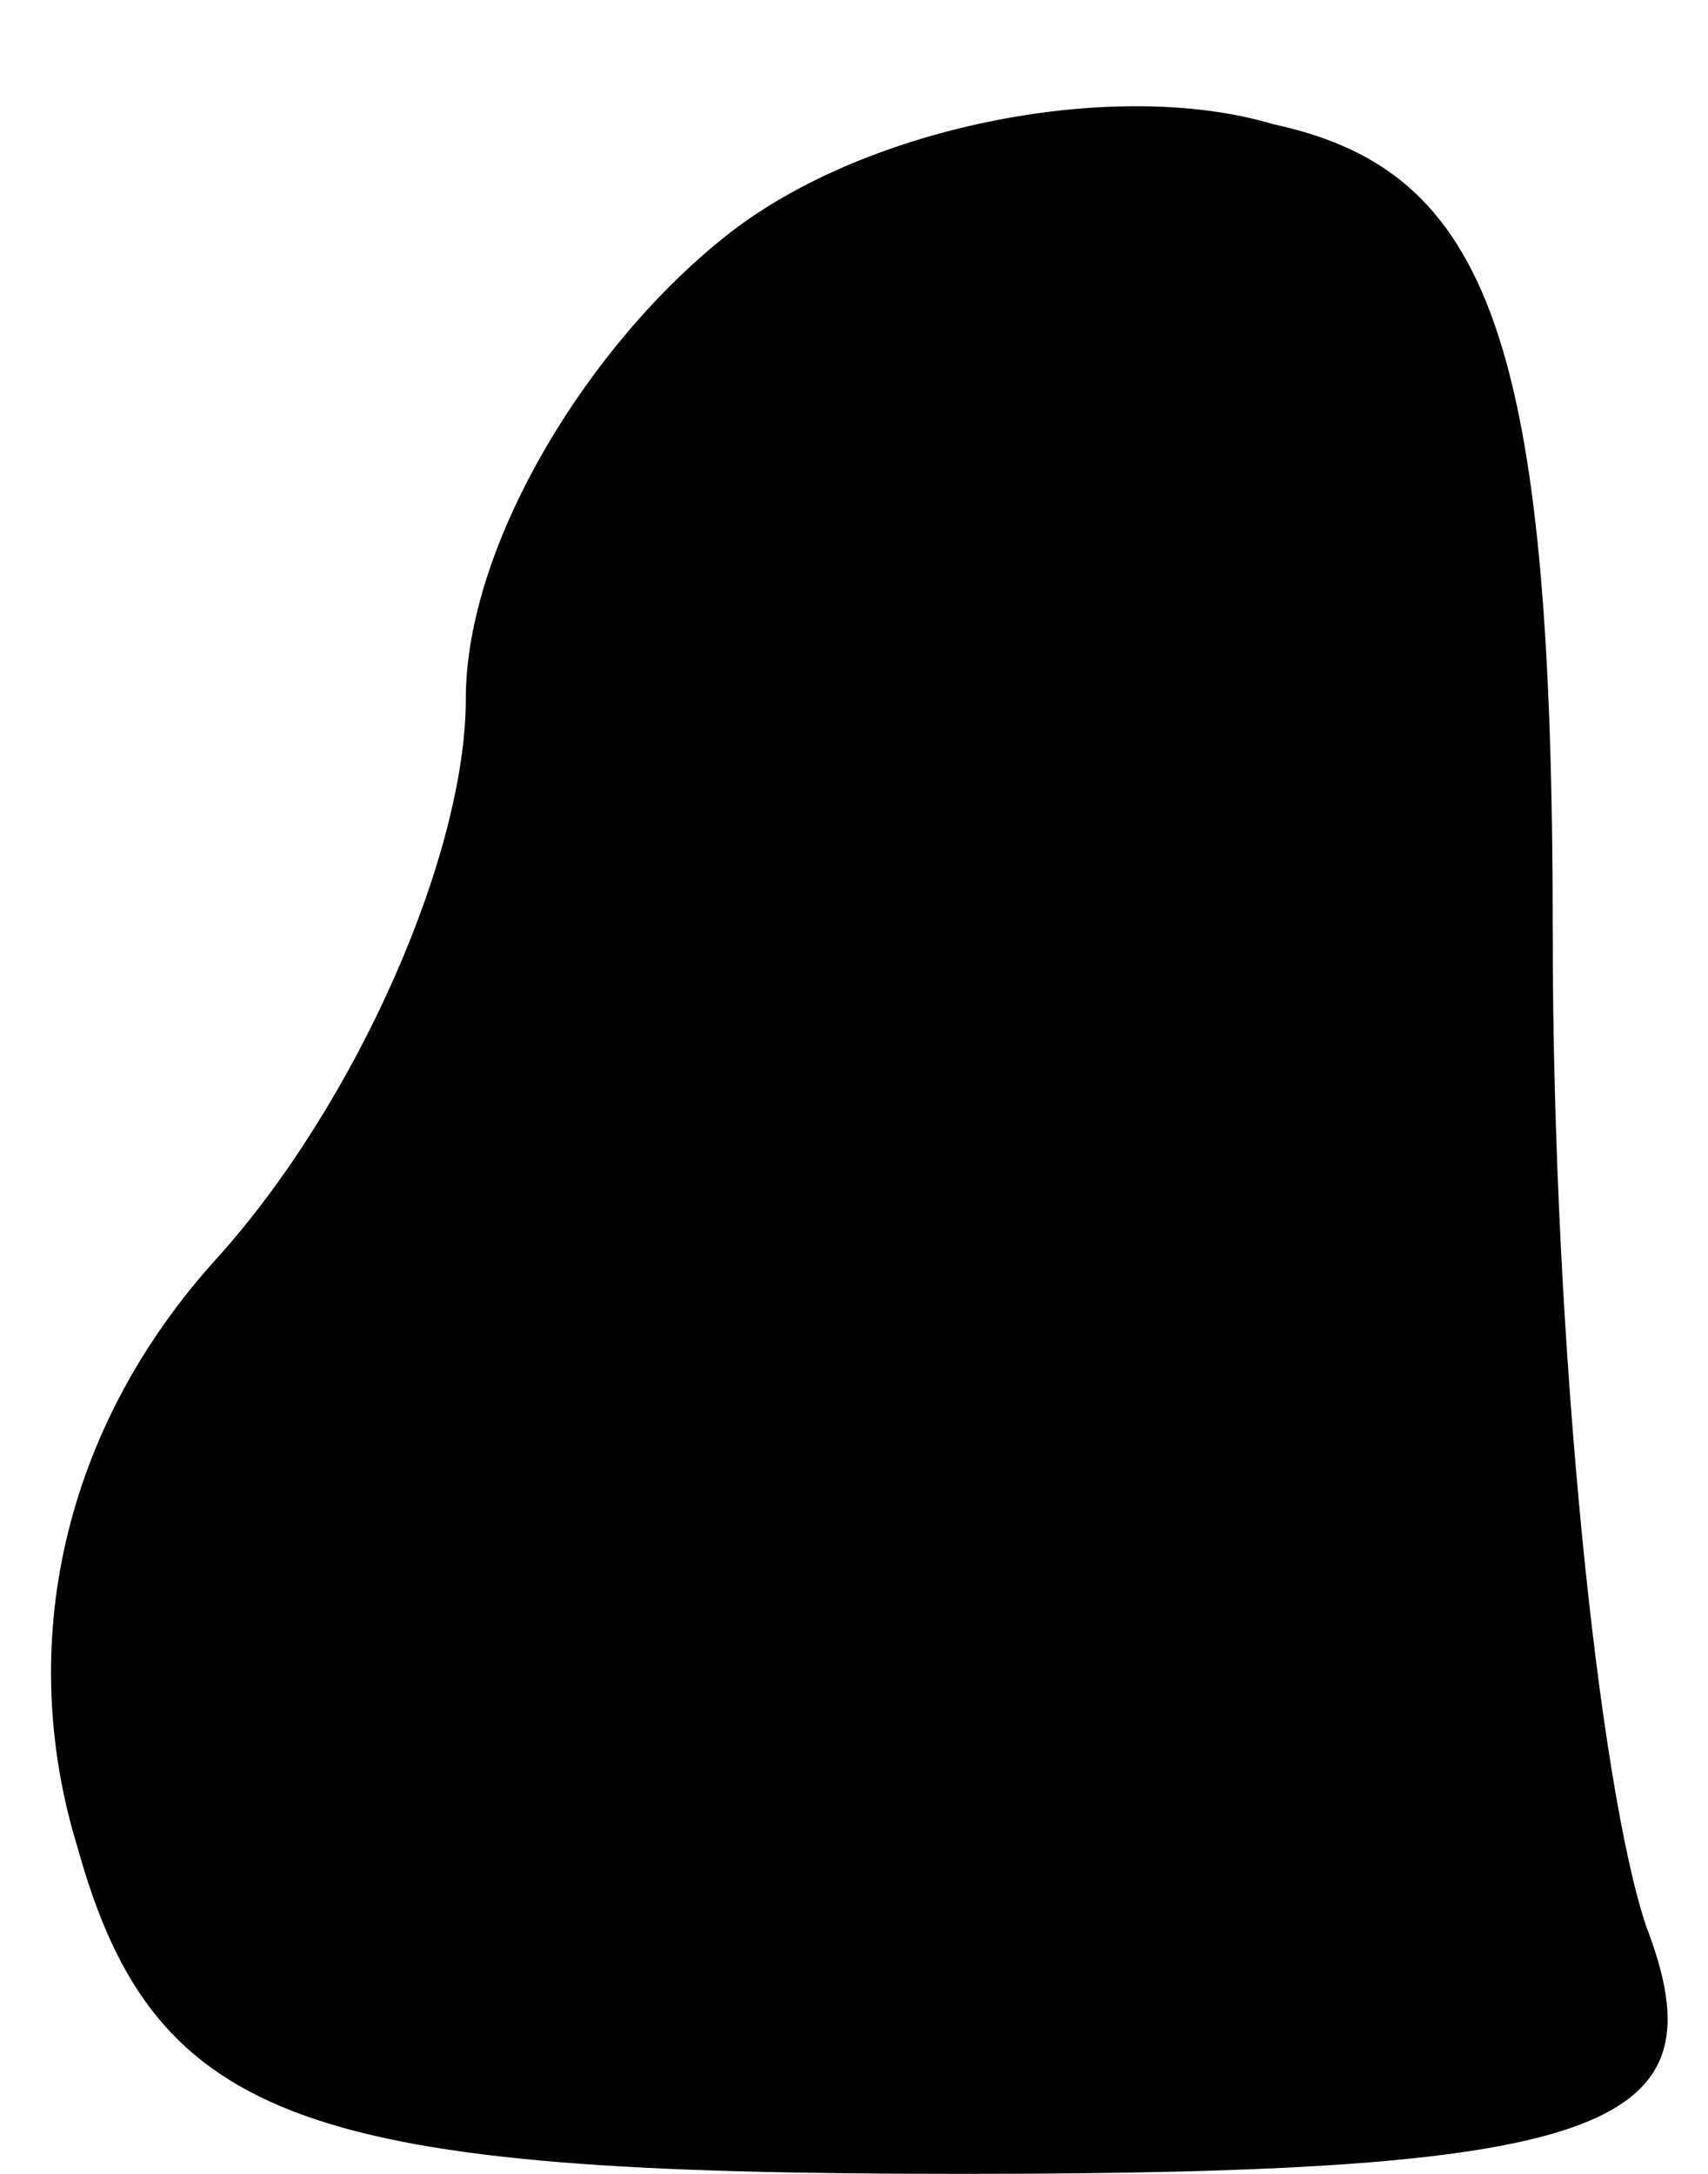 <?xml version="1.0" standalone="no"?>
<!DOCTYPE svg PUBLIC "-//W3C//DTD SVG 20010904//EN"
 "http://www.w3.org/TR/2001/REC-SVG-20010904/DTD/svg10.dtd">
<svg version="1.0" xmlns="http://www.w3.org/2000/svg"
 width="11pt" height="14pt" viewBox="0 0 11 14"
 preserveAspectRatio="xMidYMid meet">
<g transform="translate(0,14) scale(0.1,-0.1)"
fill="#000000" stroke="none">
<path fill="#000000" stroke="none" d="M47 125 c-9 -7 -17 -20 -17 -30 0 -10
-7 -26 -16 -36 -10 -11 -13 -25 -9 -38 5 -18 15 -21 57 -21 42 0 49 3 44 16
-3 9 -6 37 -6 64 0 38 -4 49 -18 52 -10 3 -26 0 -35 -7z"/>
</g>
</svg>

